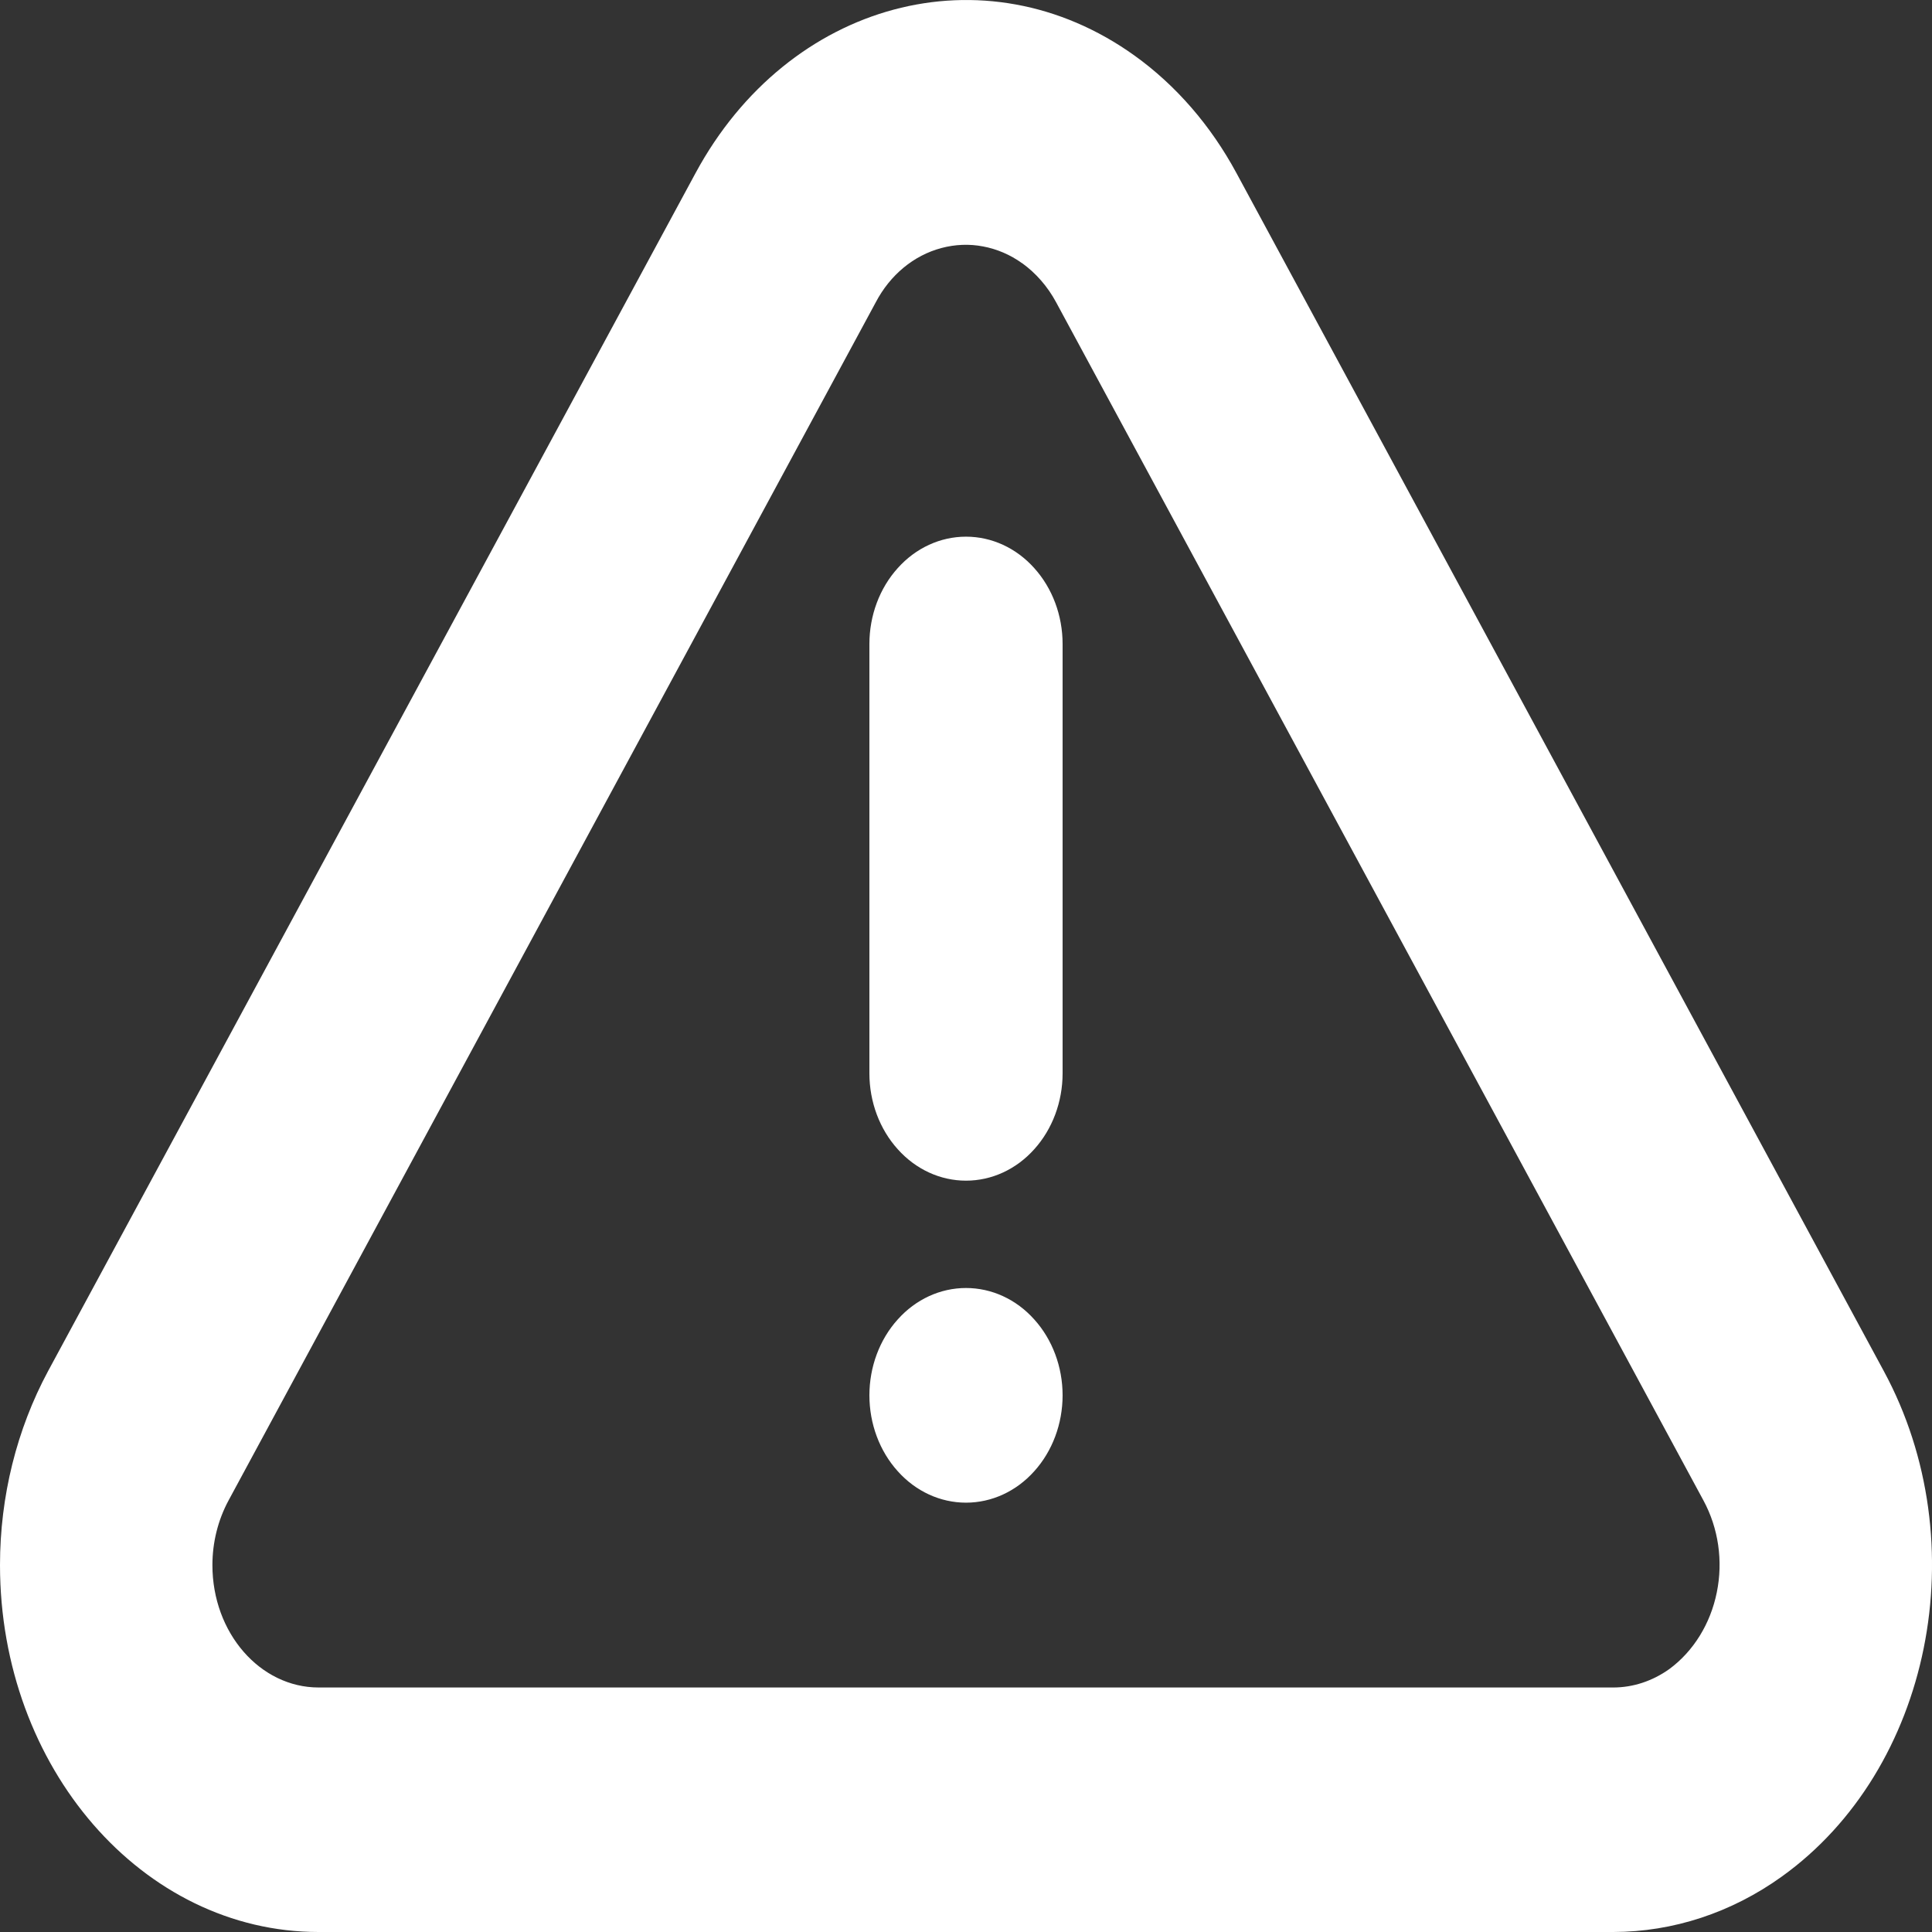 <svg width="18" height="18" viewBox="0 0 18 18" fill="none" xmlns="http://www.w3.org/2000/svg">
<rect x="0" y="0" width="18" height="18" fill="#333333" stroke="none"/>
<path d="M11.52 1.613L17.551 12.774C18.418 14.377 17.992 16.486 16.6 17.484C16.132 17.82 15.588 17.999 15.031 18H2.968C1.329 18 0 16.47 0 14.581C0 13.942 0.156 13.317 0.448 12.774L6.48 1.613C7.346 0.01 9.176 -0.481 10.569 0.517C10.954 0.793 11.28 1.168 11.52 1.613ZM9.522 2.452C9.412 2.373 9.288 2.32 9.159 2.296C9.03 2.271 8.898 2.277 8.77 2.311C8.643 2.345 8.523 2.407 8.418 2.494C8.313 2.581 8.225 2.691 8.159 2.817L2.129 13.98C2.031 14.162 1.979 14.37 1.979 14.582C1.979 15.212 2.422 15.722 2.969 15.722H15.03C15.215 15.722 15.396 15.662 15.553 15.55C15.778 15.384 15.936 15.128 15.995 14.836C16.055 14.543 16.01 14.237 15.871 13.98L9.84 2.817C9.761 2.67 9.652 2.545 9.523 2.452H9.522ZM9 14C8.761 14 8.532 13.895 8.364 13.707C8.195 13.52 8.1 13.265 8.1 13C8.1 12.735 8.195 12.48 8.364 12.293C8.532 12.105 8.761 12 9 12C9.239 12 9.468 12.105 9.636 12.293C9.805 12.48 9.9 12.735 9.9 13C9.9 13.265 9.805 13.52 9.636 13.707C9.468 13.895 9.239 14 9 14ZM9 5C9.239 5 9.468 5.105 9.636 5.293C9.805 5.48 9.9 5.735 9.9 6V10C9.9 10.265 9.805 10.52 9.636 10.707C9.468 10.895 9.239 11 9 11C8.761 11 8.532 10.895 8.364 10.707C8.195 10.52 8.1 10.265 8.1 10V6C8.1 5.735 8.195 5.48 8.364 5.293C8.532 5.105 8.761 5 9 5Z" fill="white"/>
</svg>
